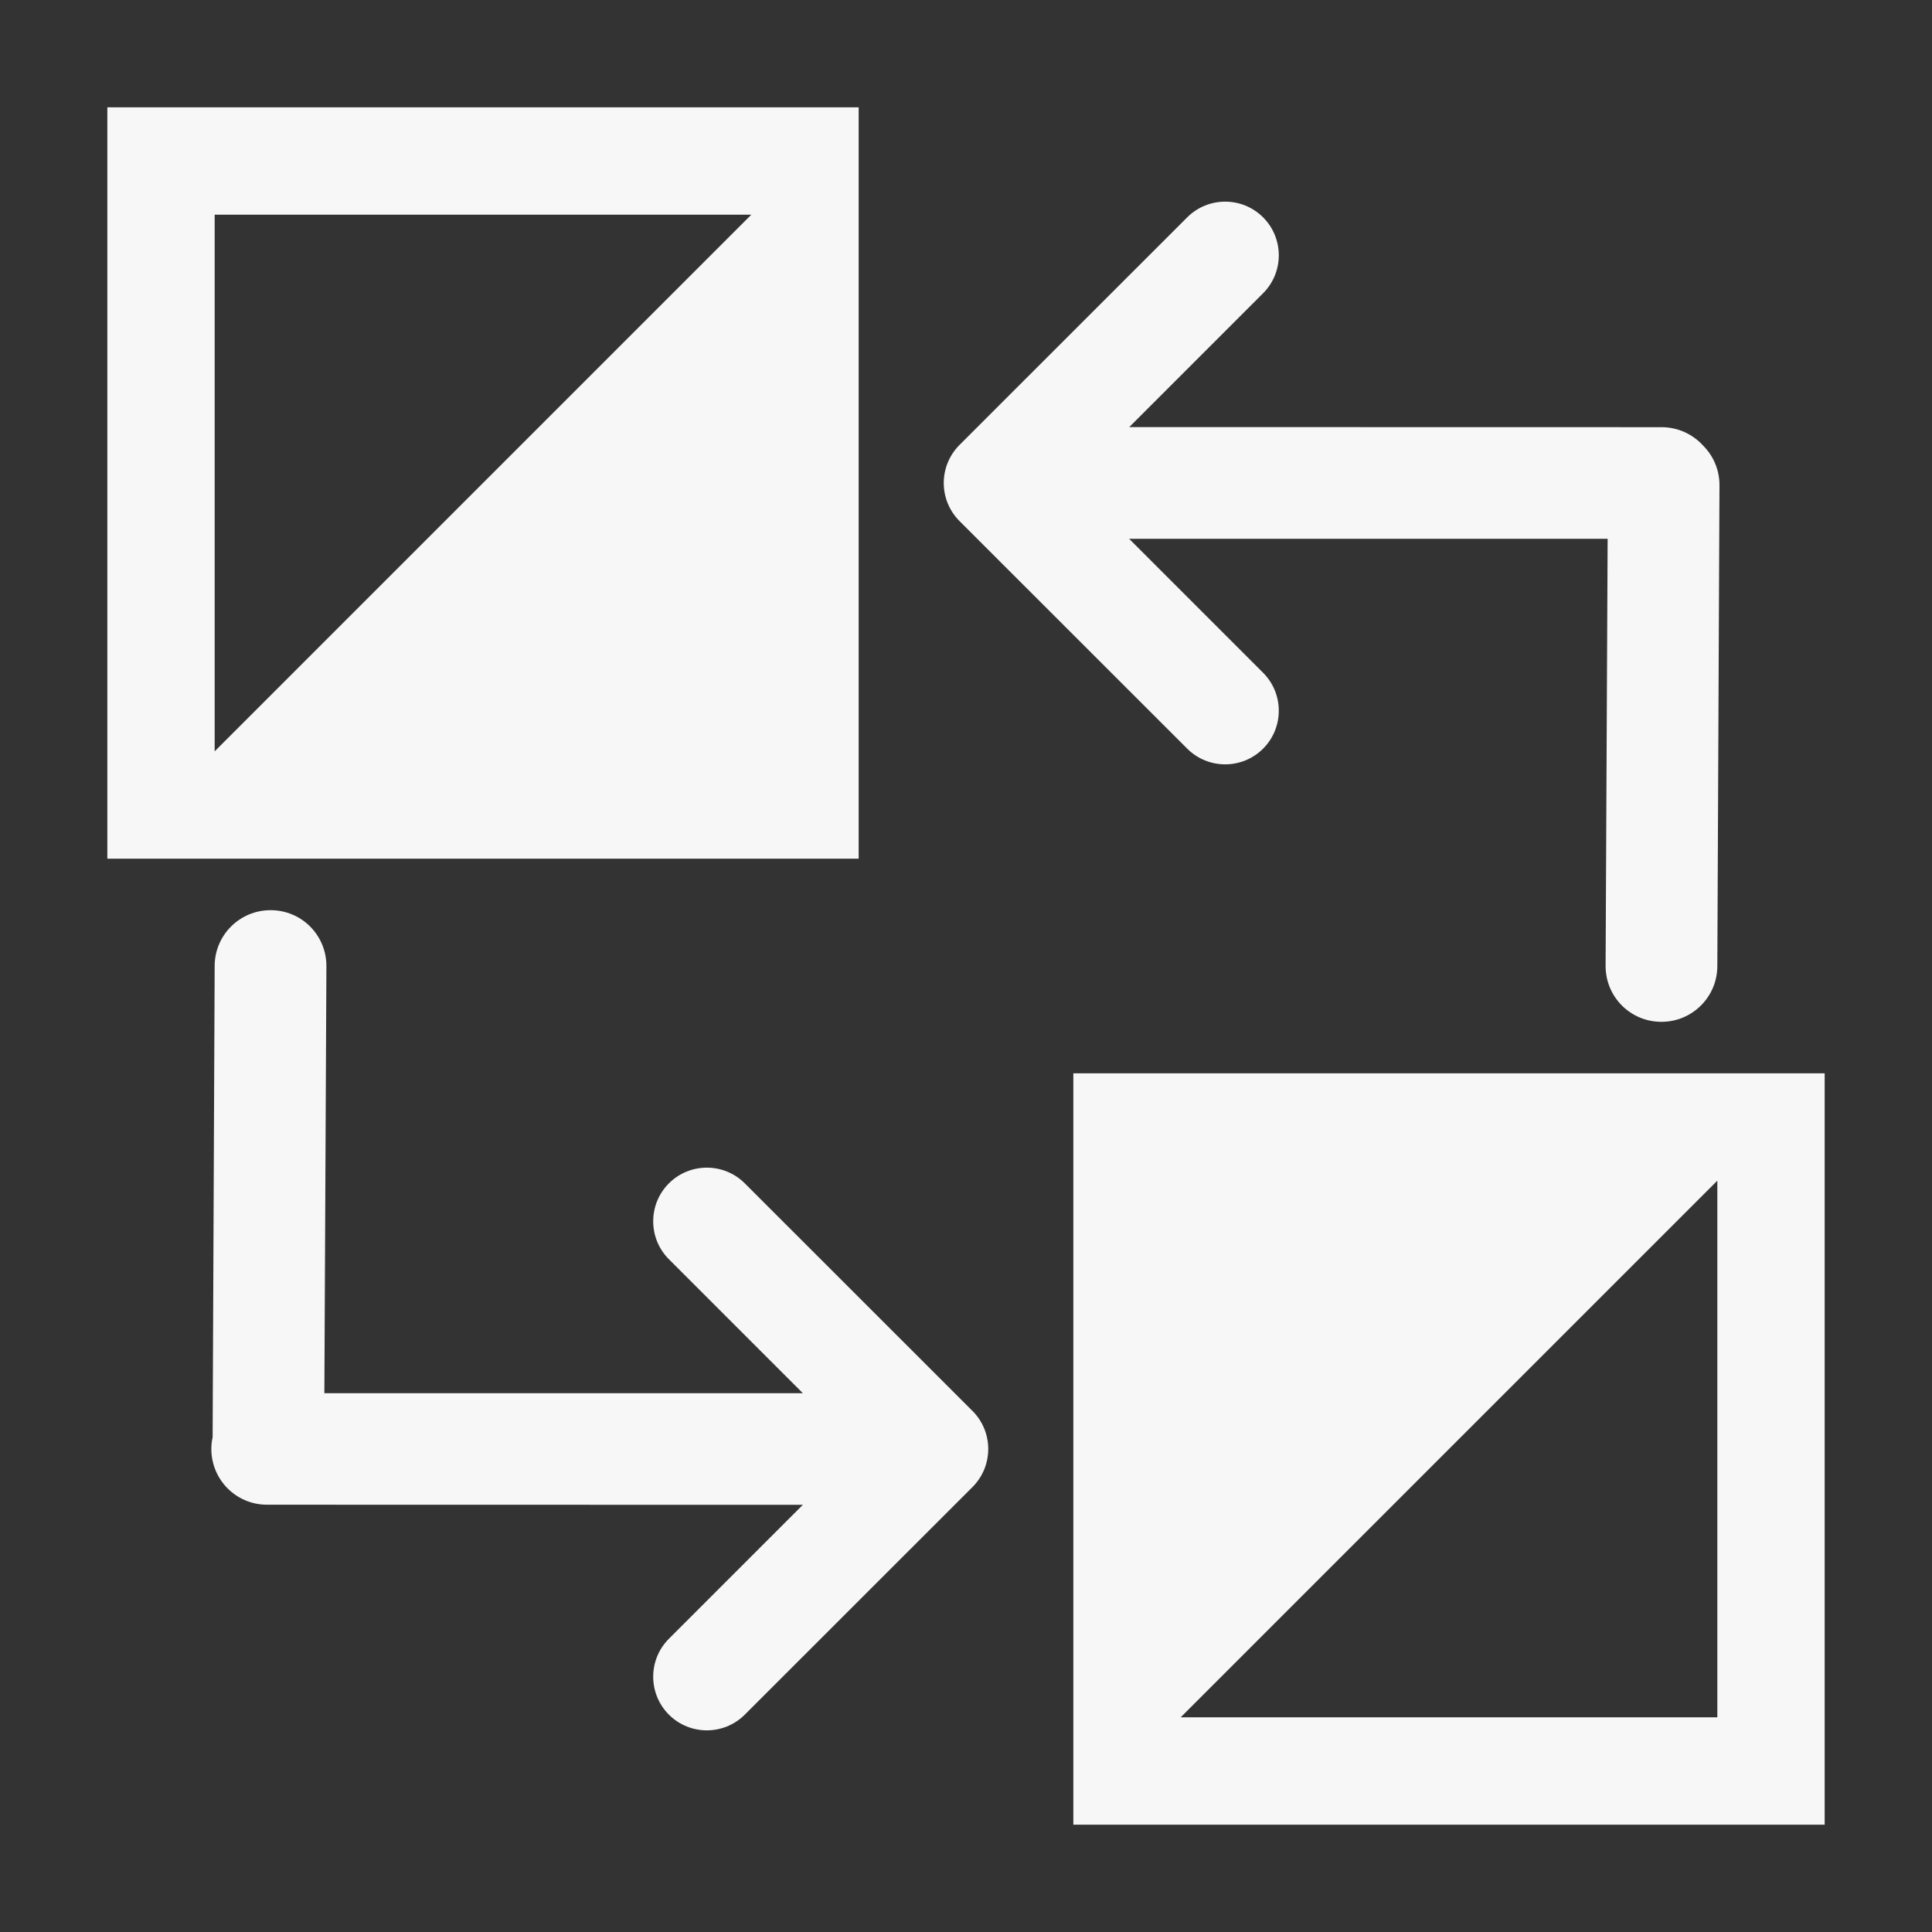<svg width="18" height="18" viewBox="0 0 18 18" fill="none" xmlns="http://www.w3.org/2000/svg">
<rect x="0" y="0" width="18" height="18" fill="#333333" stroke="none"/>
<path fill-rule="evenodd" clip-rule="evenodd" d="M7.48 14.02L6.232 15.268C6.037 15.463 6.037 15.78 6.232 15.975C6.427 16.17 6.744 16.17 6.939 15.975L9.061 13.854C9.256 13.658 9.256 13.342 9.061 13.146L6.939 11.025C6.744 10.83 6.427 10.83 6.232 11.025C6.037 11.22 6.037 11.537 6.232 11.732L7.48 12.98H3.022L3.041 9C3.041 8.711 2.808 8.479 2.52 8.48C2.233 8.48 2 8.713 2 9L1.981 13.391C1.973 13.426 1.969 13.462 1.969 13.499C1.969 13.787 2.201 14.02 2.489 14.019L7.48 14.02V14.02ZM10.521 3.979L11.768 2.732C11.963 2.537 11.963 2.22 11.768 2.025C11.573 1.83 11.256 1.83 11.061 2.025L8.939 4.146C8.744 4.342 8.744 4.658 8.939 4.854L11.061 6.975C11.256 7.17 11.573 7.17 11.768 6.975C11.963 6.78 11.963 6.463 11.768 6.268L10.52 5.02H14.978L14.959 9C14.959 9.289 15.192 9.521 15.48 9.52C15.767 9.52 16 9.287 16 9L16.02 4.52C16.02 4.376 15.962 4.246 15.868 4.152C15.772 4.046 15.634 3.98 15.48 3.98L10.521 3.979V3.979ZM8 1V8H1V1H8V1ZM10 17V10H17V17H10V17ZM11 16H16V11L11 16V16V16ZM7 2H2V7L7 2V2V2Z" fill="#F7F7F7"/>
</svg>
